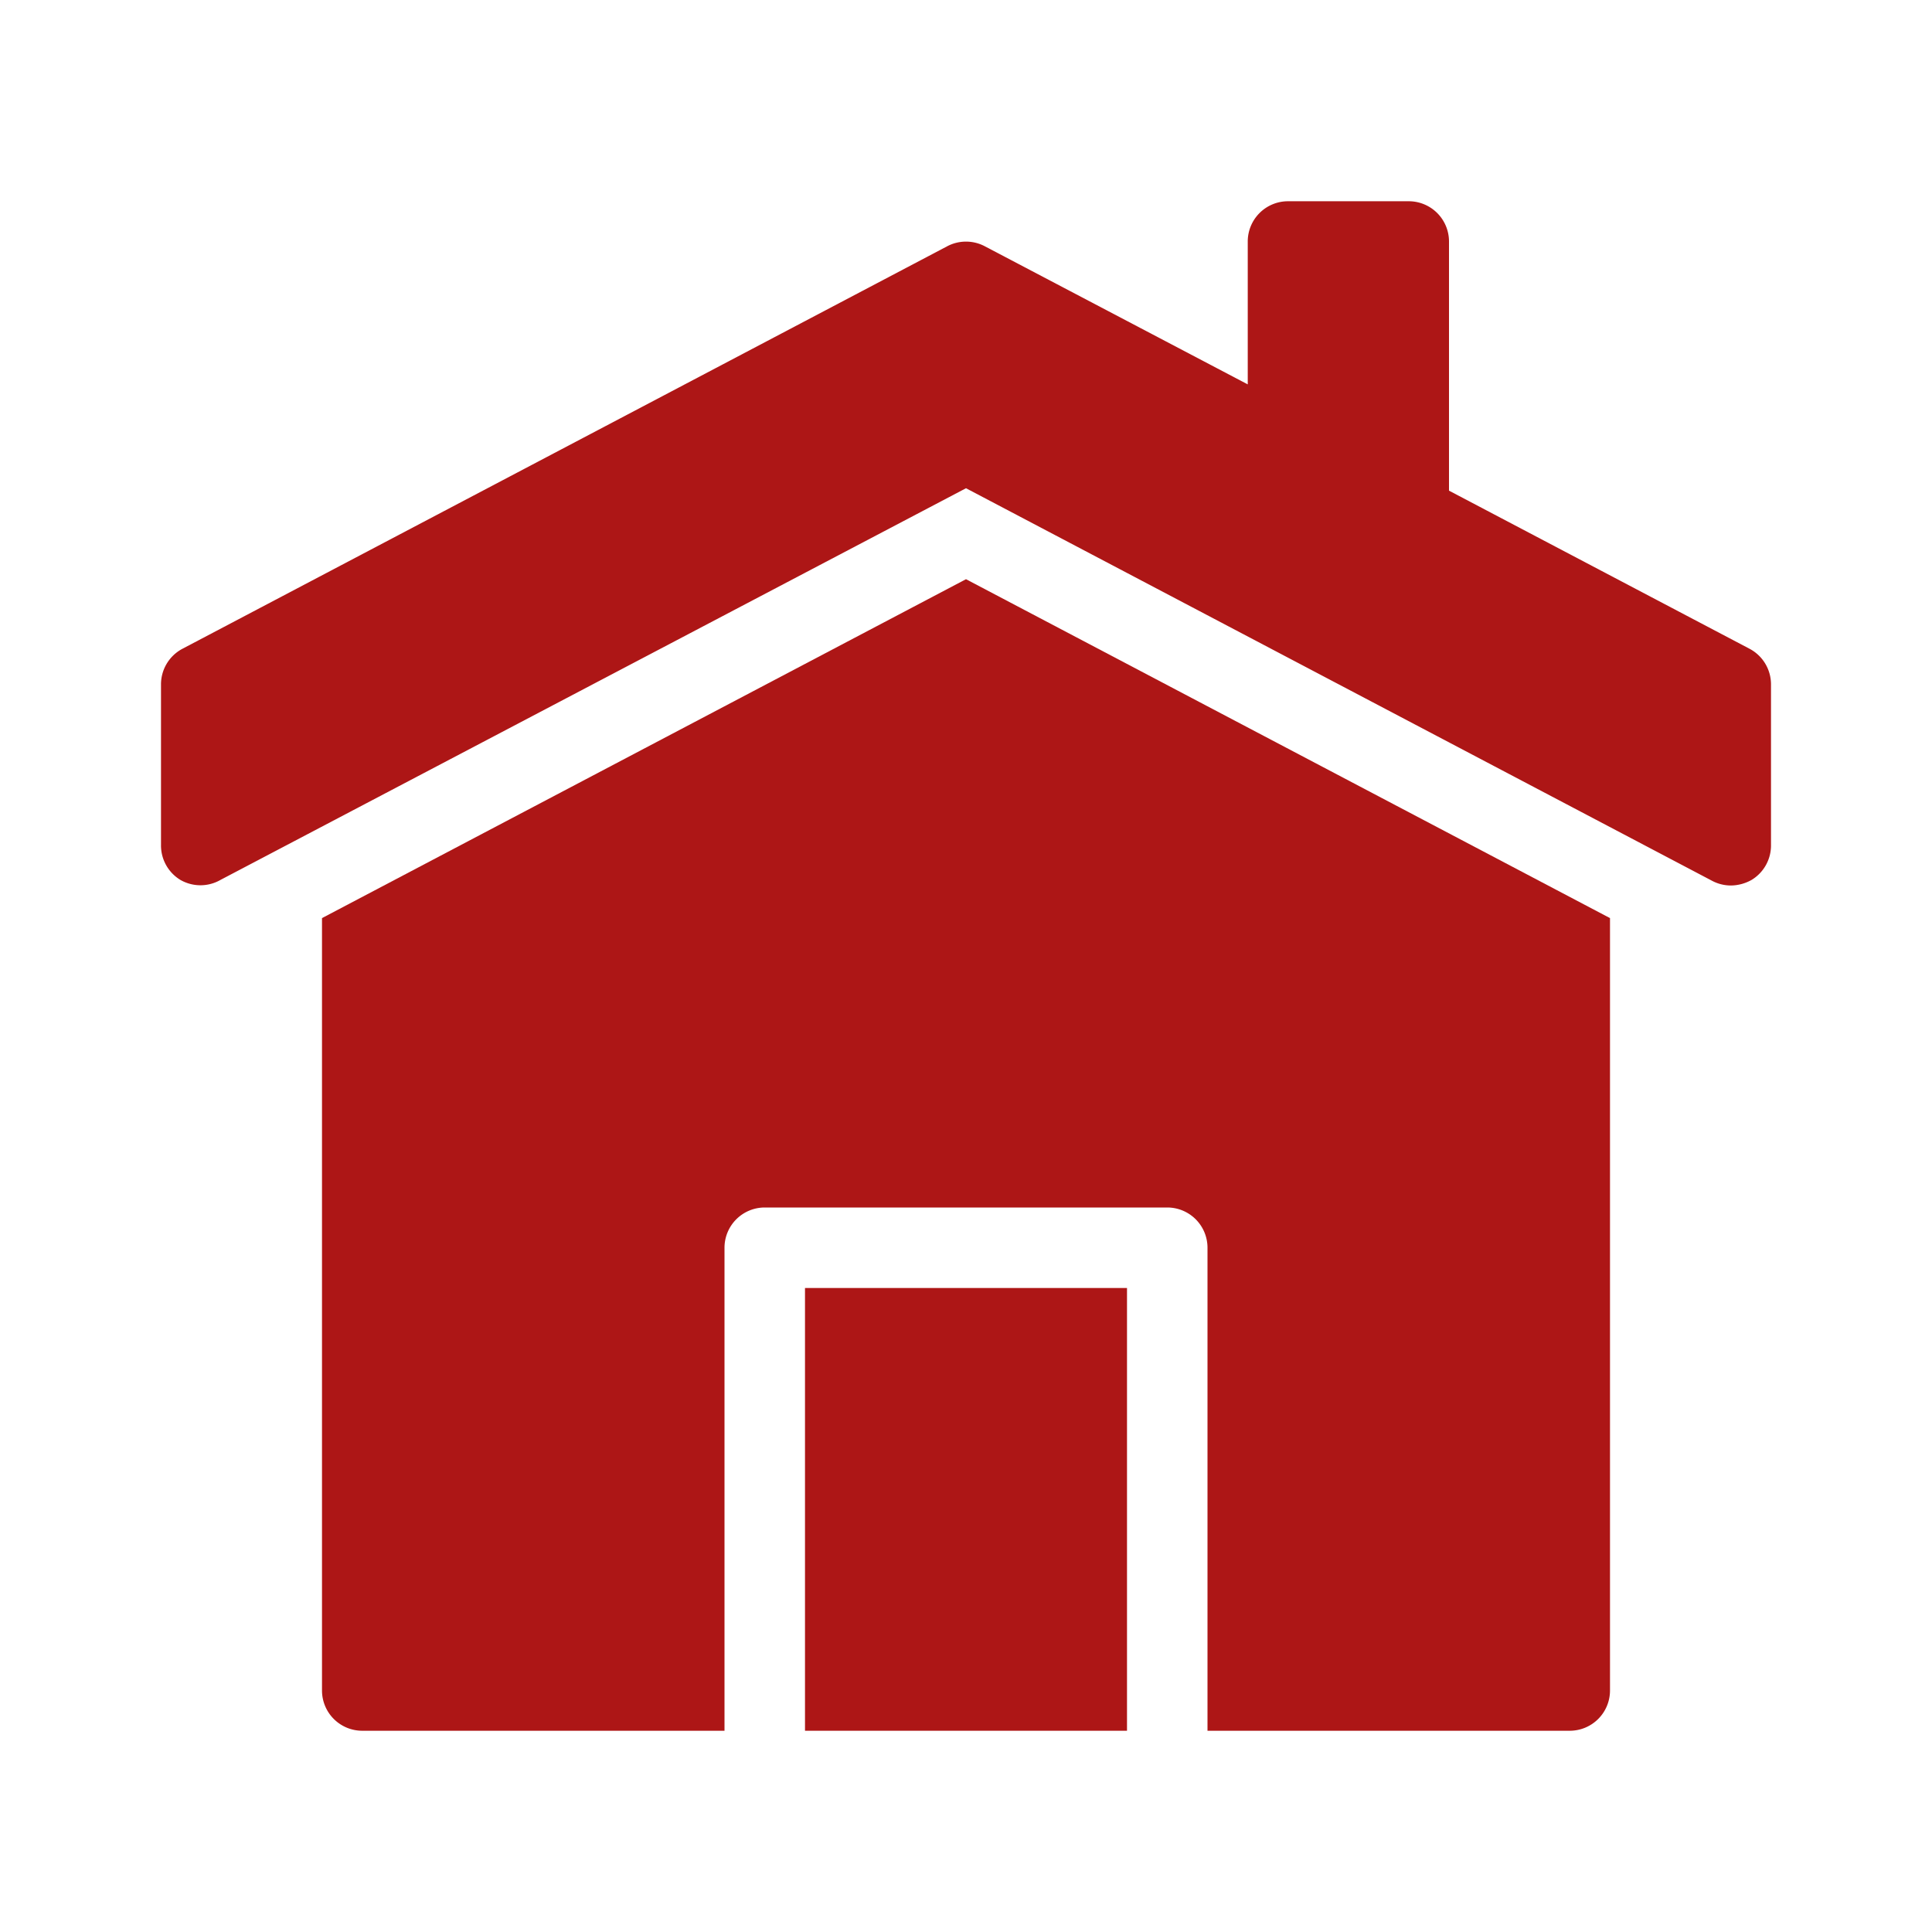 <svg xmlns="http://www.w3.org/2000/svg" viewBox="0 0 48 48"><defs><style>.cls-1{fill:#ad1616;}</style></defs><title>iconshouse, home, real, estate</title><g id="house_home_real_estate" data-name="house, home, real, estate"><path class="cls-1" d="M43.47,16.12,36,12.19V6a1,1,0,0,0-1-1H32a1,1,0,0,0-1,1V9.55L24.47,6.12a1,1,0,0,0-.94,0l-19,10A1,1,0,0,0,4,17v4a1,1,0,0,0,.48.86,1,1,0,0,0,1,0L24,12.13l18.53,9.75A1,1,0,0,0,43,22a1.07,1.07,0,0,0,.52-.14A1,1,0,0,0,44,21V17A1,1,0,0,0,43.47,16.12Z"/><rect class="cls-1" x="20" y="32" width="8" height="11"/><path class="cls-1" d="M8,22.81V42a1,1,0,0,0,1,1h9V31a1,1,0,0,1,1-1H29a1,1,0,0,1,1,1V43h9a1,1,0,0,0,1-1V22.81L24,14.39Z"/></g></svg>
